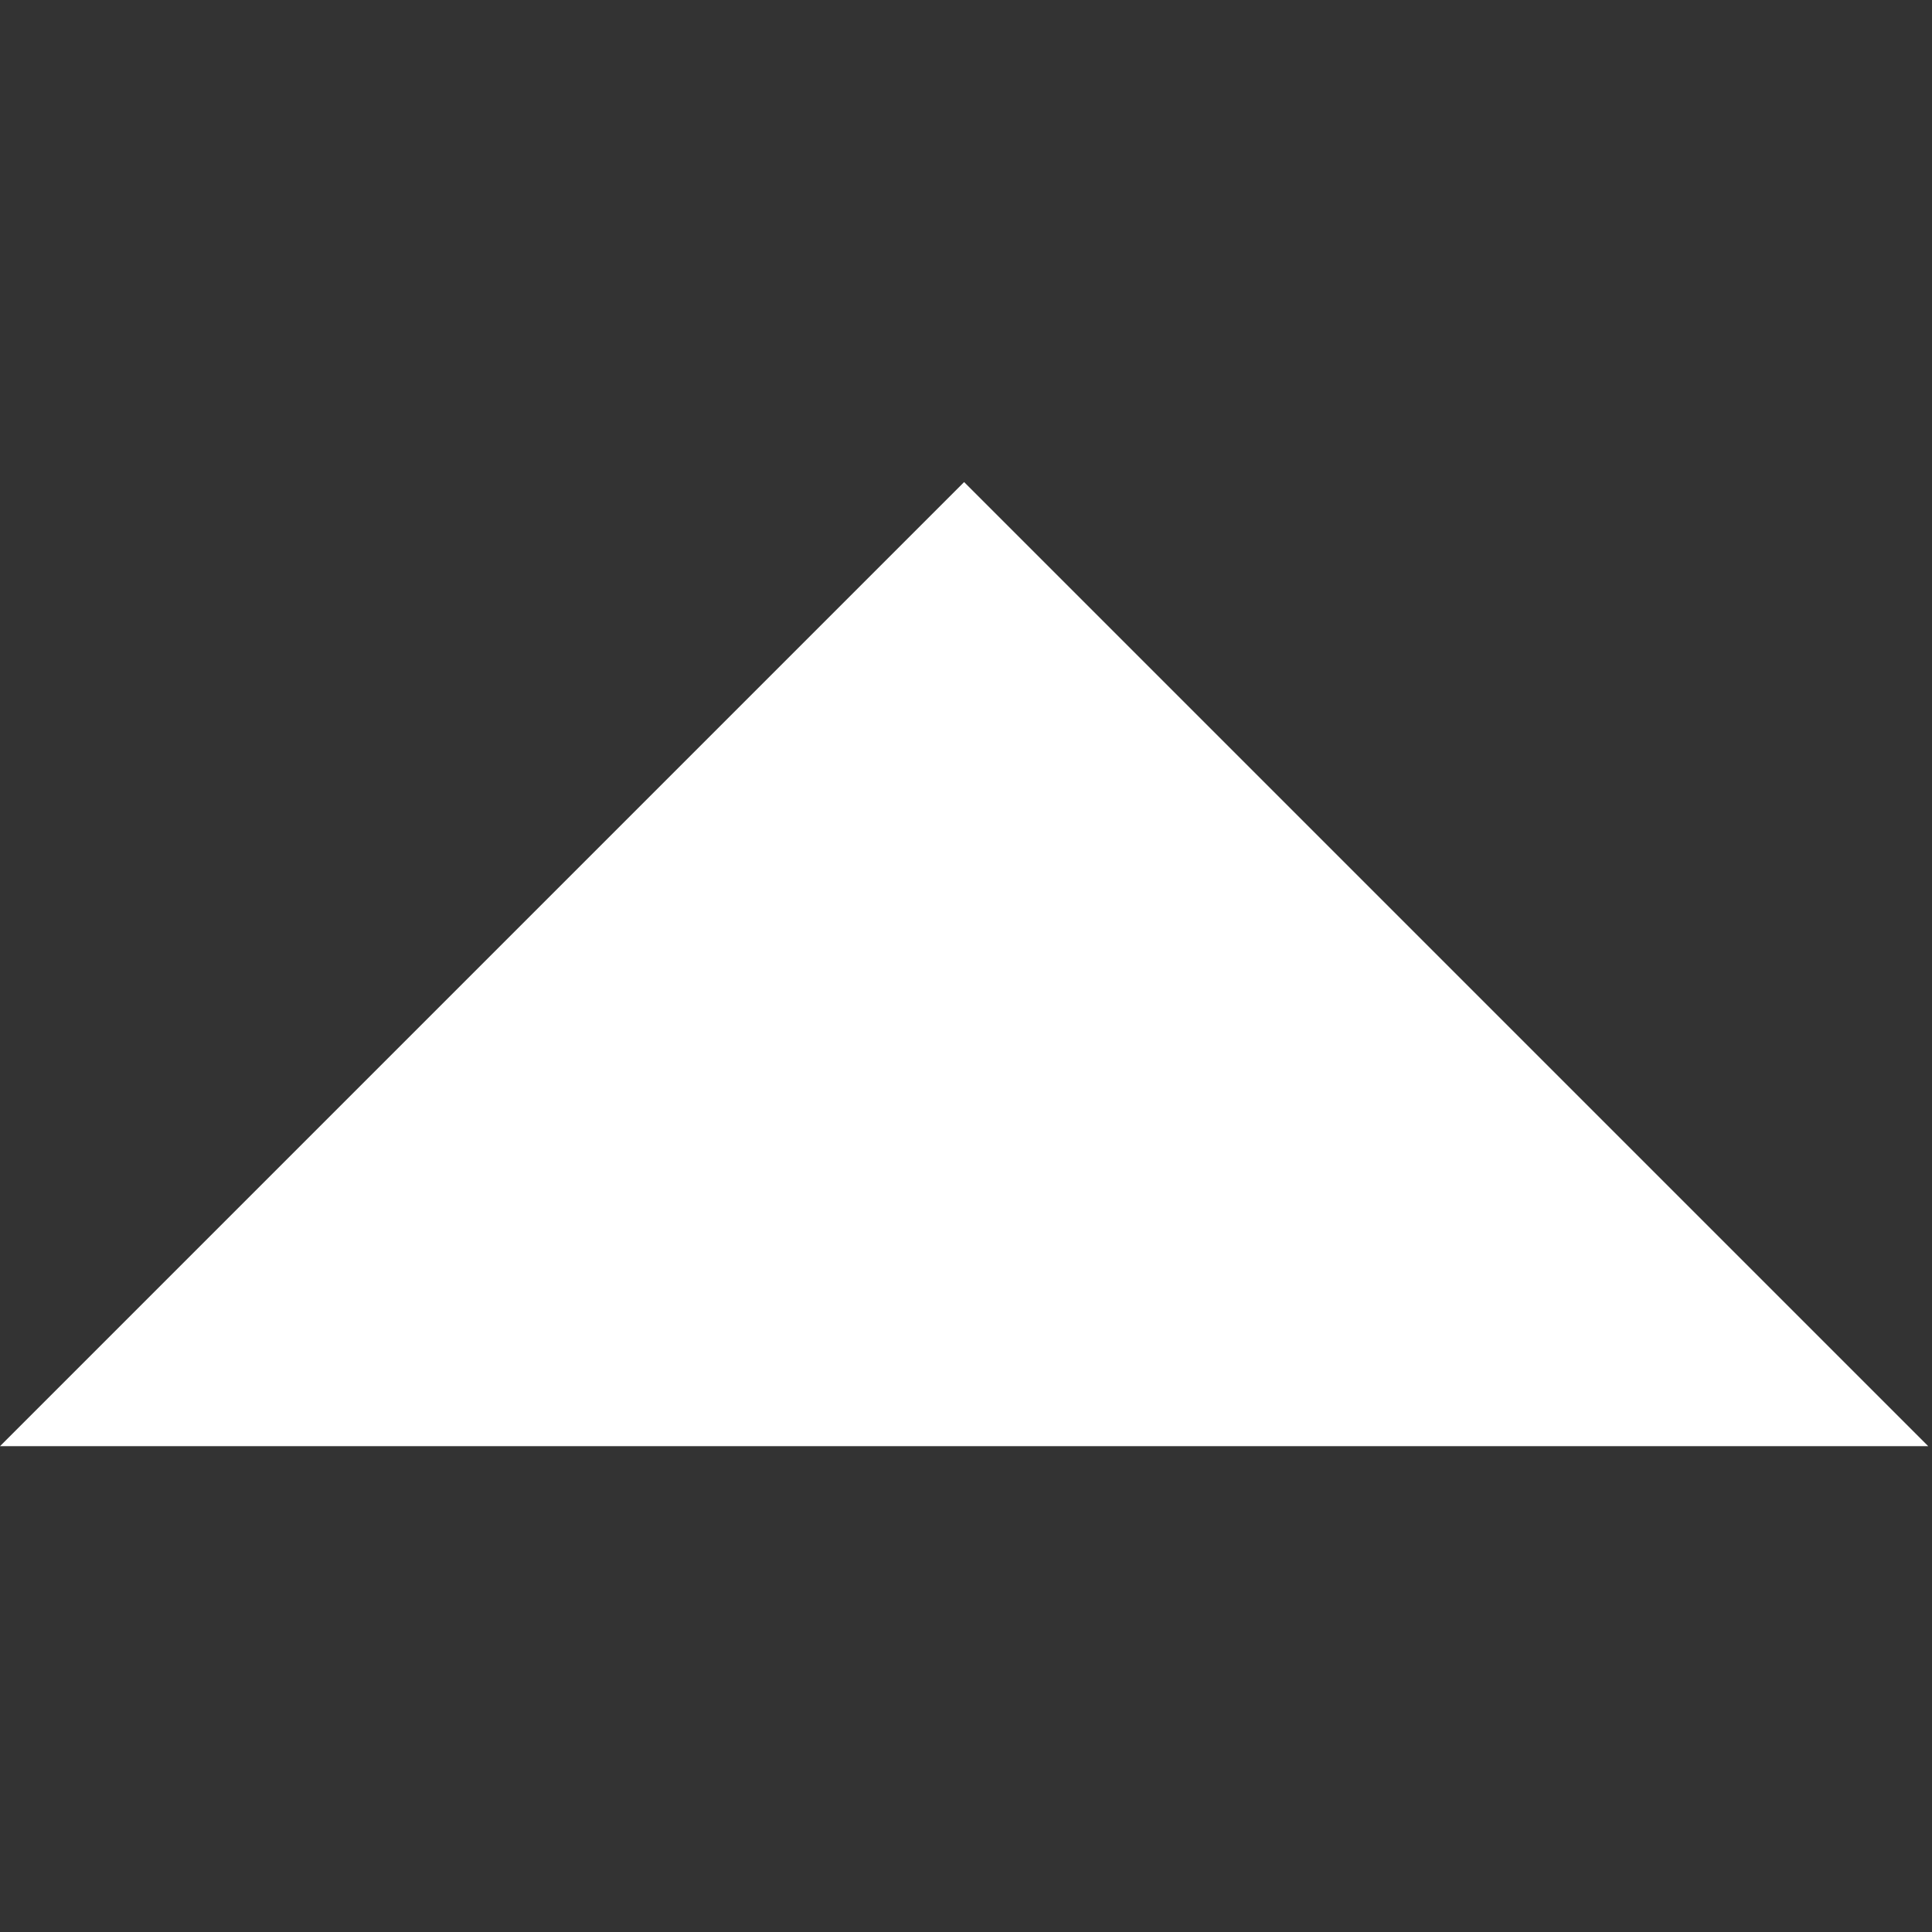 <?xml version="1.0" encoding="UTF-8" standalone="no"?>
<!DOCTYPE svg PUBLIC "-//W3C//DTD SVG 1.1//EN" "http://www.w3.org/Graphics/SVG/1.1/DTD/svg11.dtd">
<svg width="100%" height="100%" viewBox="0 0 171 171" version="1.1" xmlns="http://www.w3.org/2000/svg" xmlns:xlink="http://www.w3.org/1999/xlink" xml:space="preserve" xmlns:serif="http://www.serif.com/" style="fill-rule:evenodd;clip-rule:evenodd;stroke-linejoin:round;stroke-miterlimit:2;">
    <rect x="0" y="0" width="171" height="171" fill="#333333" stroke="none"/>
    <g transform="matrix(1,0,0,0.5,0,42.667)">
        <path d="M85.333,0L170.667,170.667L0,170.667L85.333,0Z" style="fill:white;"/>
    </g>
</svg>
